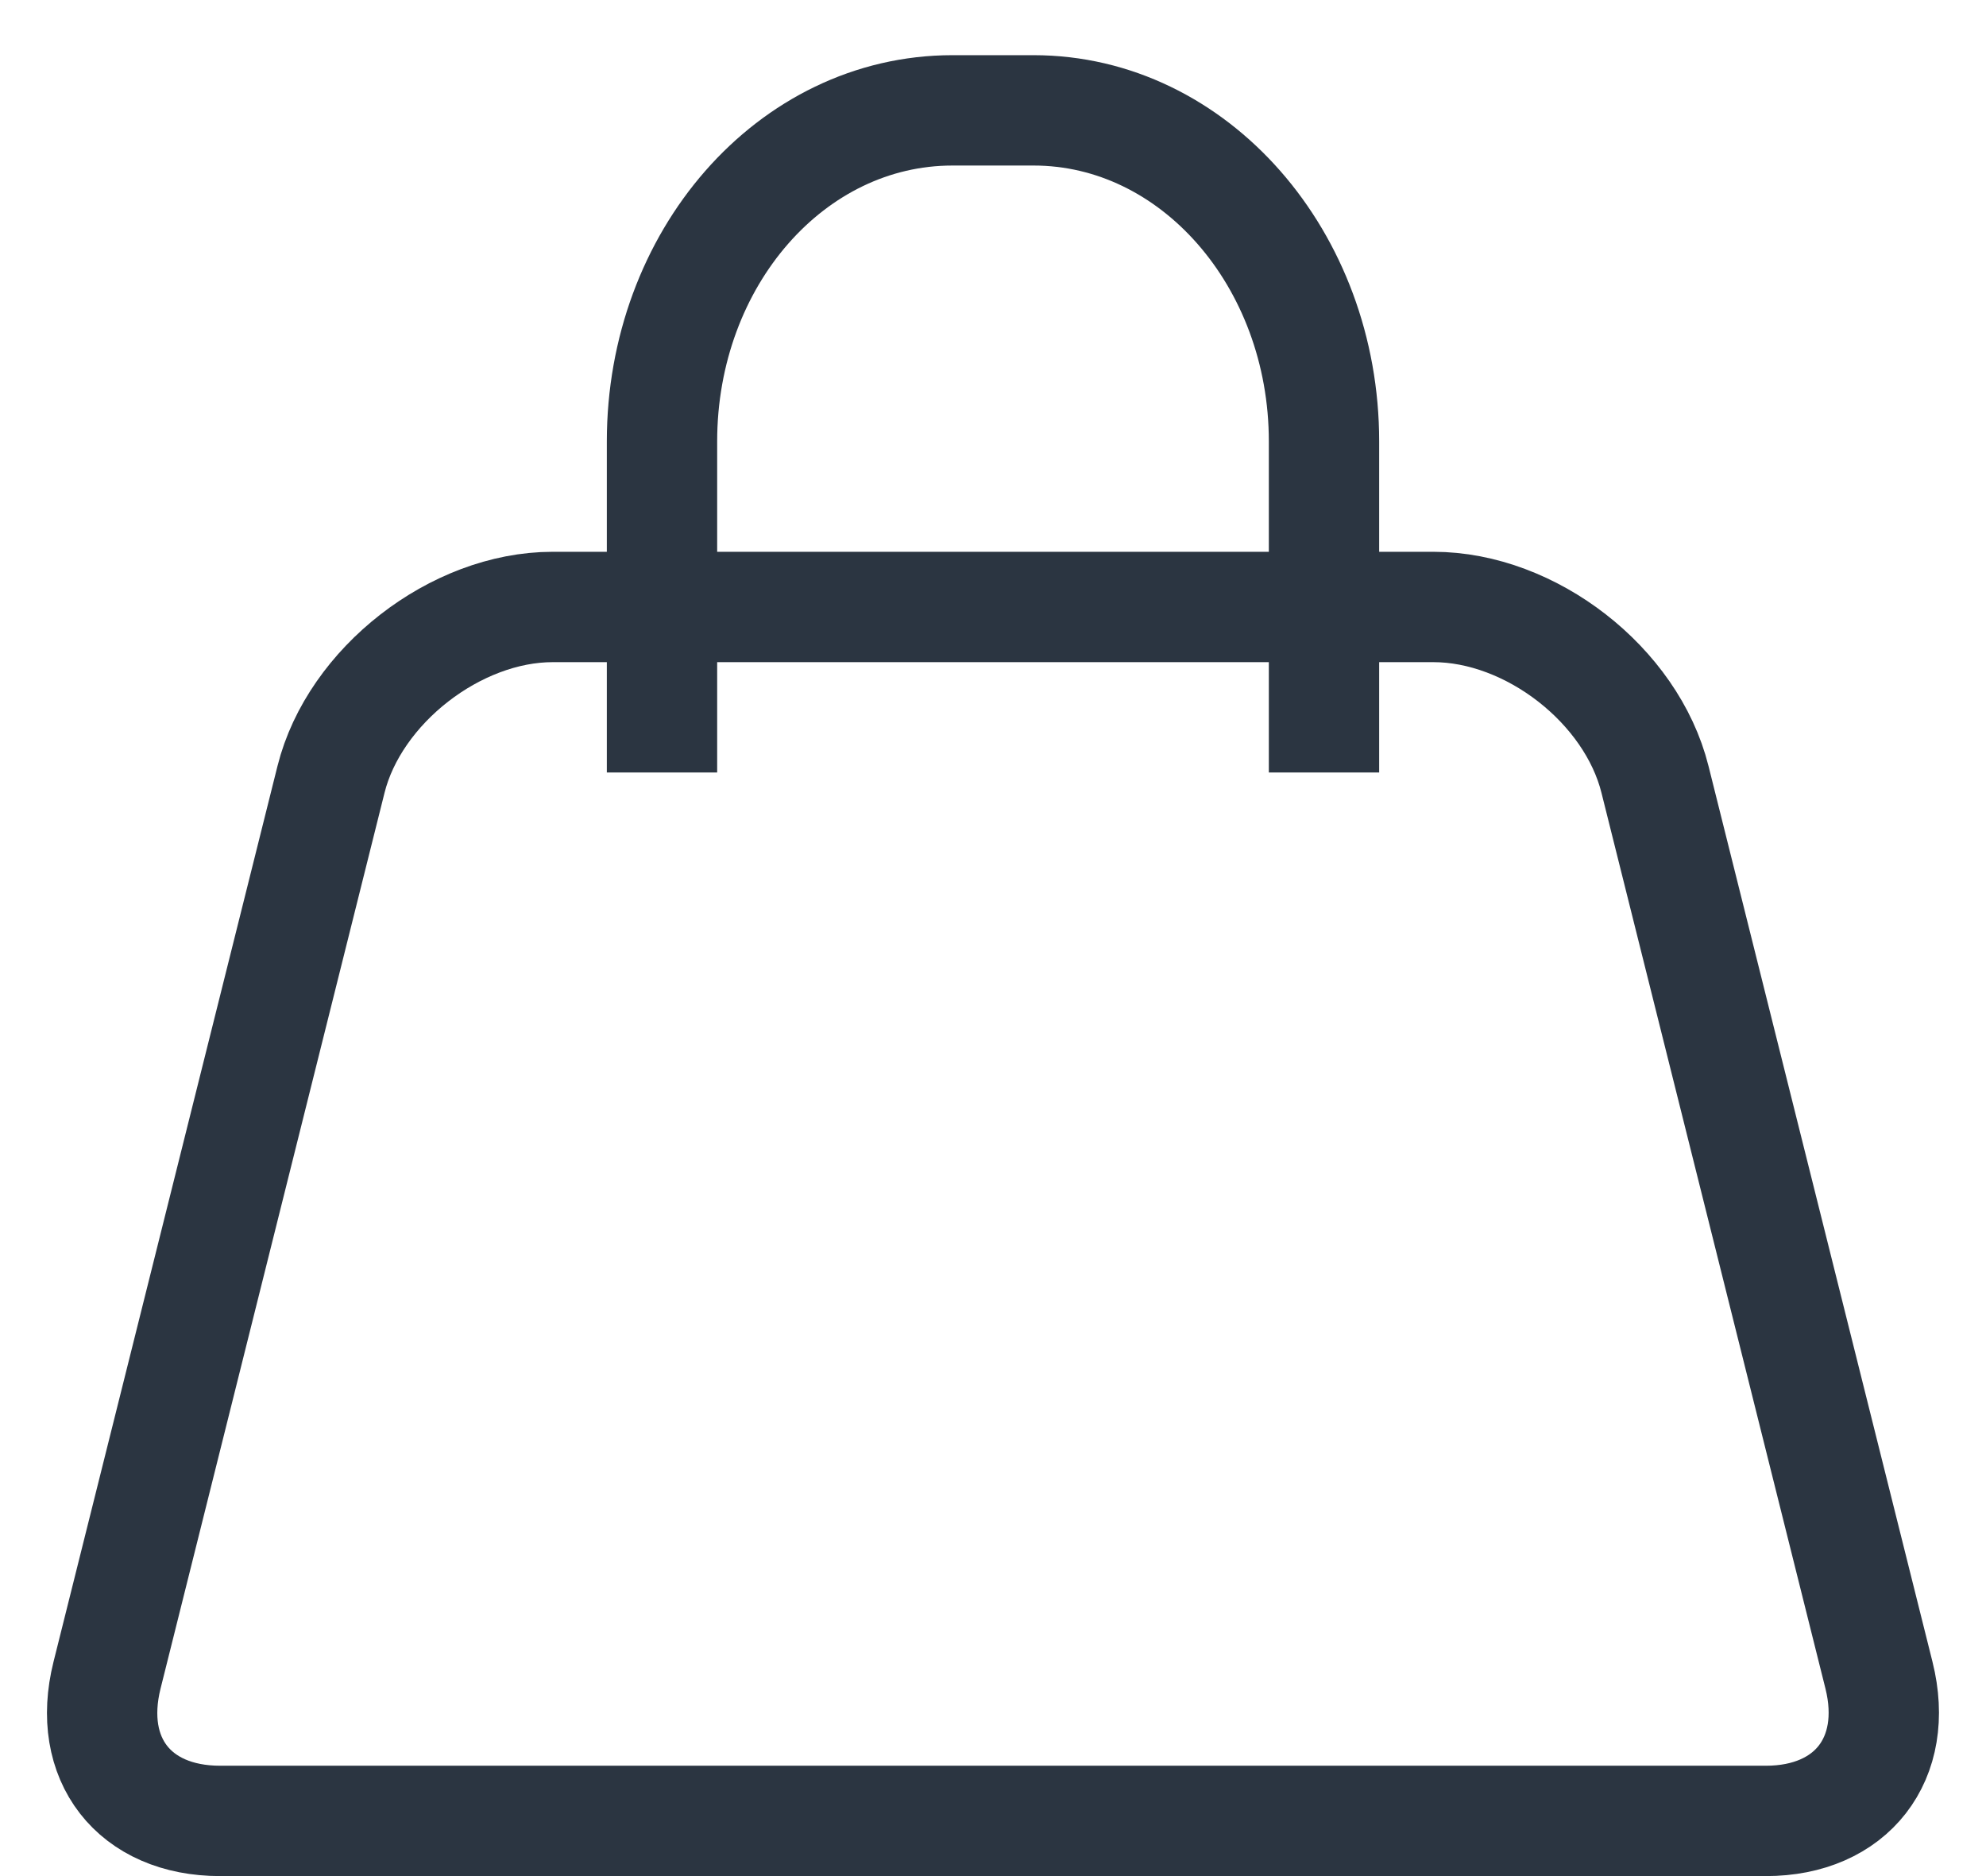 <?xml version="1.0" encoding="UTF-8" standalone="no"?>
<svg width="18px" height="17px" viewBox="0 0 18 17" version="1.1" xmlns="http://www.w3.org/2000/svg" xmlns:xlink="http://www.w3.org/1999/xlink">
    <!-- Generator: Sketch 43.2 (39069) - http://www.bohemiancoding.com/sketch -->
    <title>Group 4</title>
    <desc>Created with Sketch.</desc>
    <defs></defs>
    <g id="Page-1" stroke="none" stroke-width="1" fill="none" fill-rule="evenodd">
        <g id="Mdns-M-02-3" transform="translate(-20, -196)" stroke="#2B3541">
            <g id="Group-4" transform="translate(20, 197)">
                <path d="M3,6.063 C3.212,5.214 4.13,4.5 5.009,4.5 L12.991,4.5 C13.874,4.5 14.787,5.209 15,6.063 L17.03,14.18 C17.219,14.937 16.781,15.5 16.005,15.5 L1.995,15.5 C1.216,15.5 0.78,14.941 0.97,14.18 L3,6.063 L3,6.063 Z" id="Rectangle-15"></path>
                <path d="M6,6 L6,3 L6,3 C6,1.343 7.171,0 8.632,0 L9.368,0 C10.822,0 12,1.347 12,3 L12,6" id="Rectangle-16"></path>
            </g>
        </g>
    </g>
</svg>